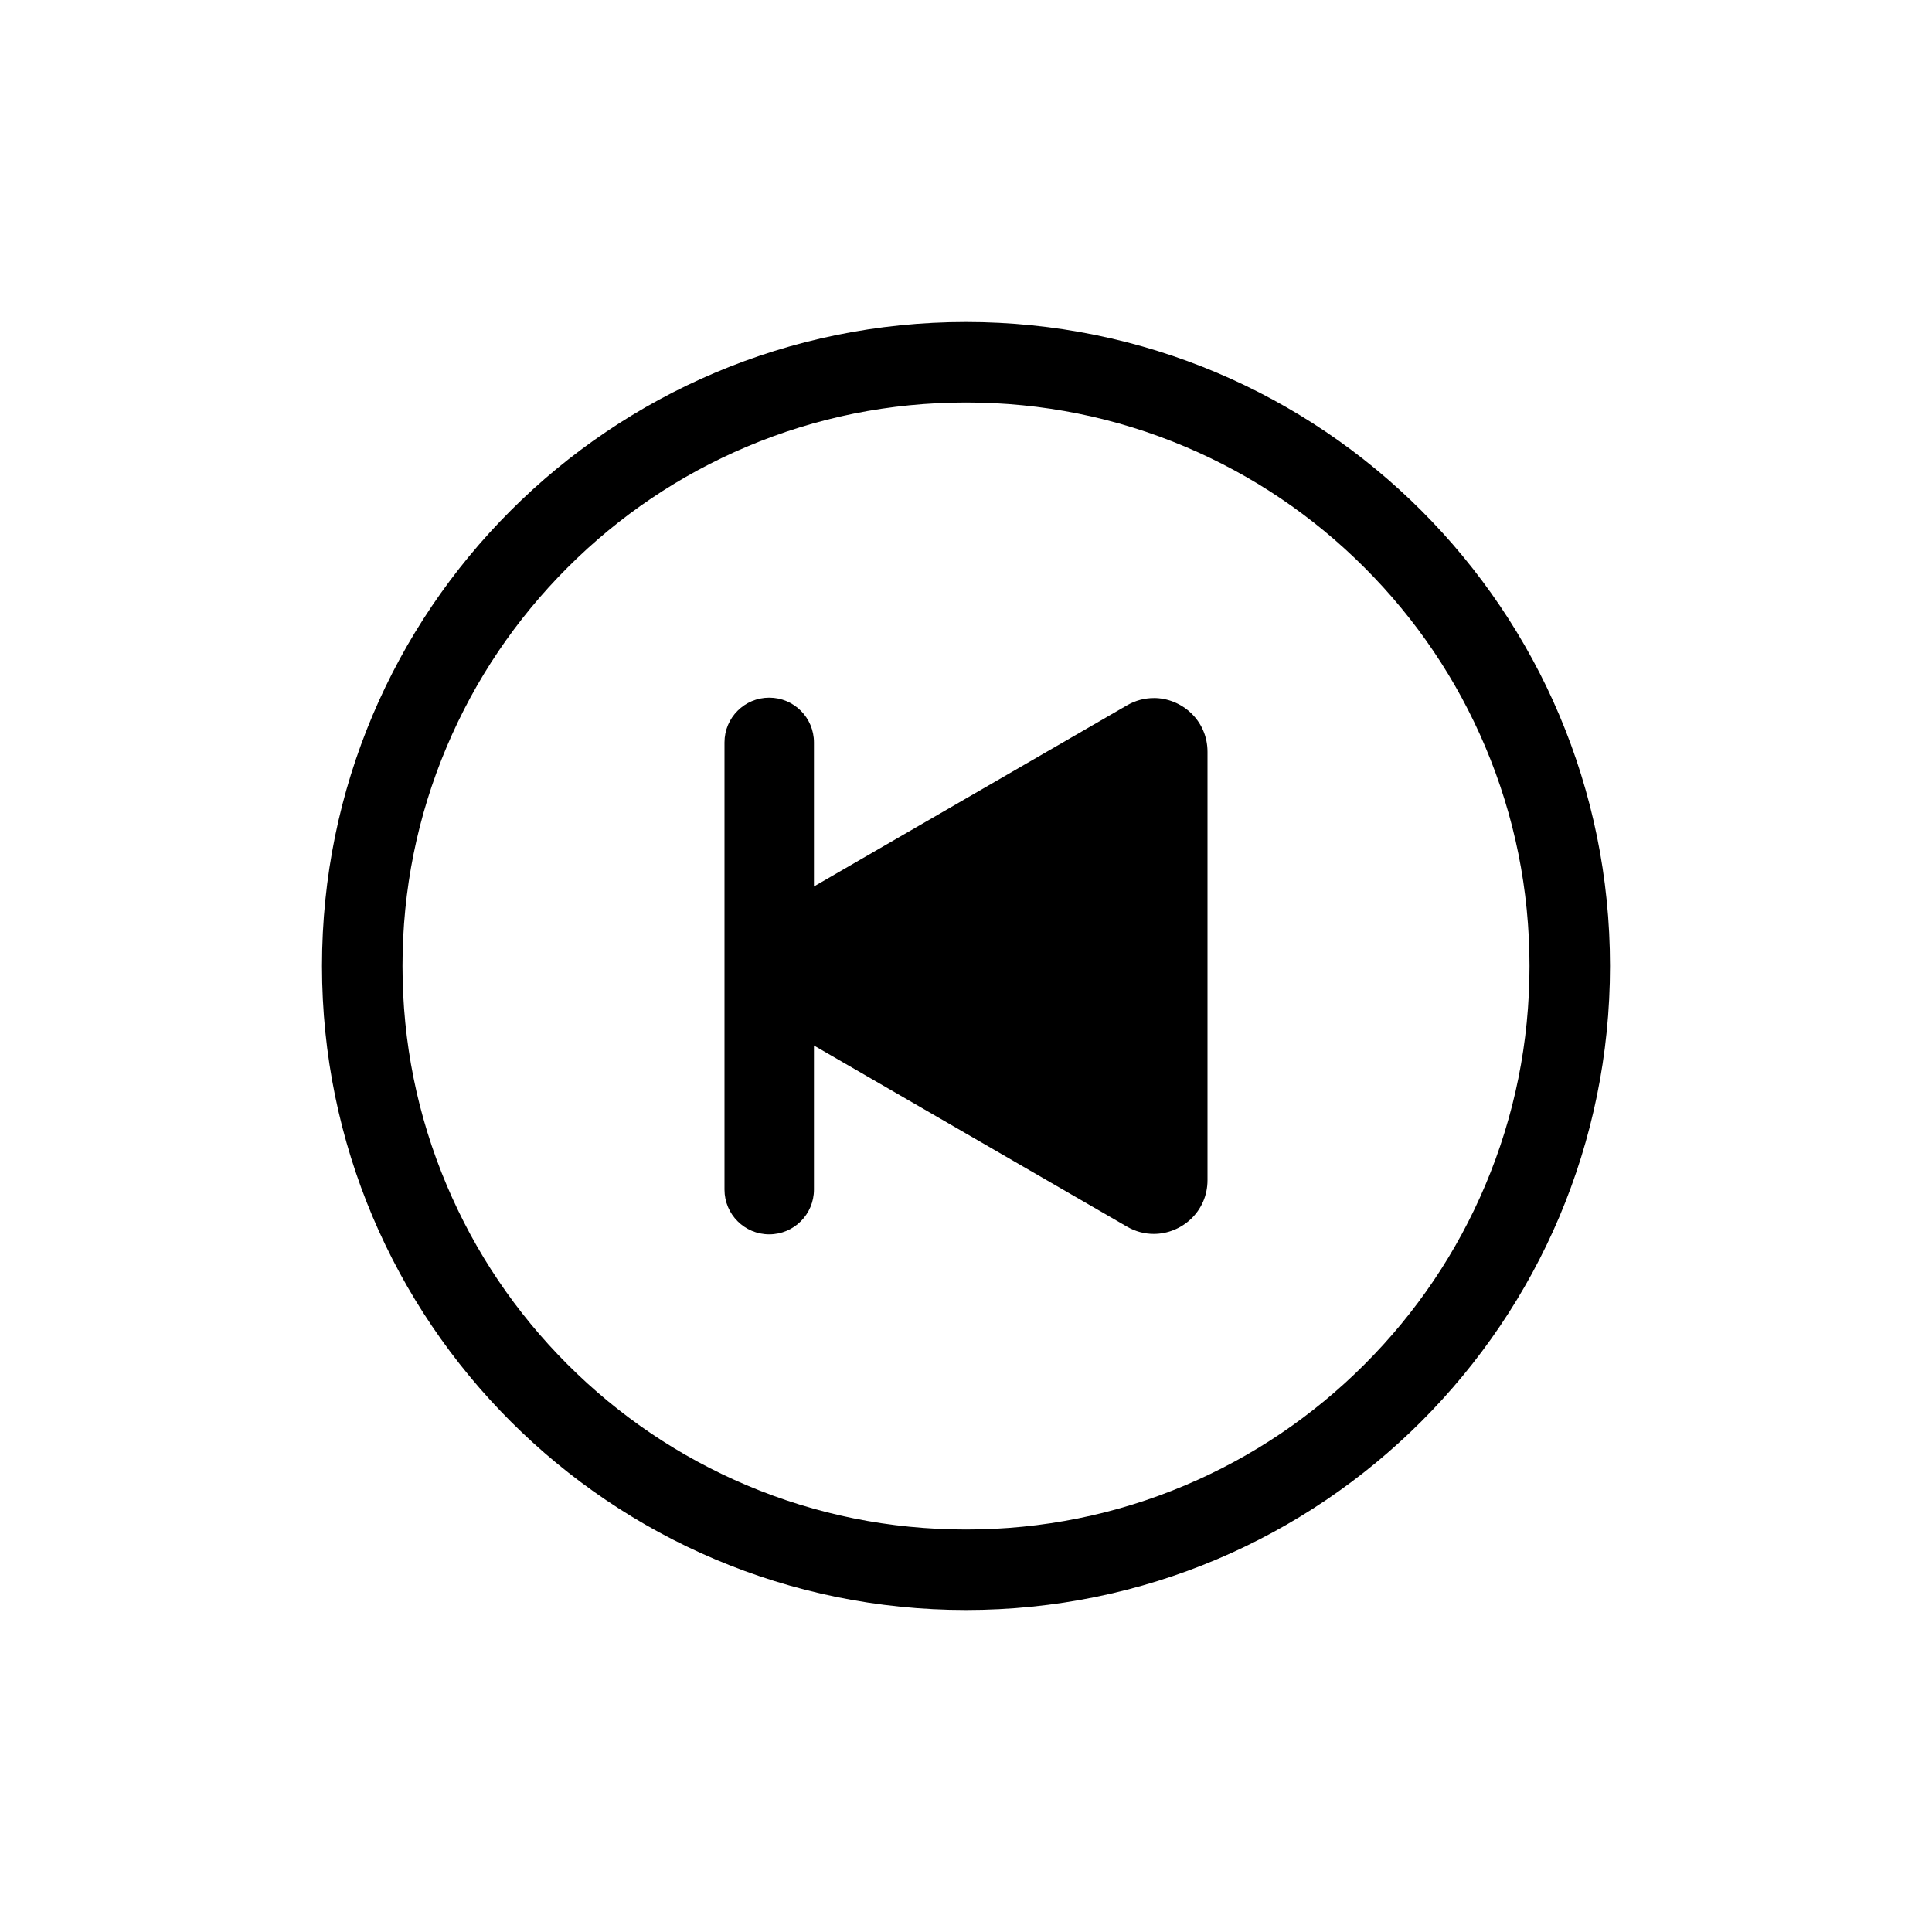 <?xml version="1.0" encoding="UTF-8"?>
<svg xmlns="http://www.w3.org/2000/svg" viewBox="0 0 864 864">
  <g id="Layer_4" data-name="Layer 4">
    <path d="M432,180c34.04,0,67.03,6.66,98.08,19.79,30,12.69,56.96,30.87,80.11,54.02,23.15,23.15,41.33,50.11,54.02,80.11,13.13,31.04,19.79,64.04,19.79,98.08s-6.66,67.03-19.79,98.08c-12.69,30-30.87,56.96-54.02,80.11-23.15,23.16-50.11,41.33-80.11,54.02-31.04,13.13-64.04,19.79-98.08,19.79s-67.03-6.66-98.08-19.79c-30-12.69-56.96-30.87-80.11-54.02-23.15-23.15-41.33-50.11-54.02-80.11-13.13-31.04-19.79-64.04-19.79-98.08s6.66-67.03,19.79-98.08c12.69-30,30.87-56.96,54.02-80.11,23.15-23.16,50.11-41.33,80.11-54.02,31.04-13.13,64.04-19.79,98.08-19.79M432,144c-159.06,0-288,128.94-288,288s128.94,288,288,288,288-128.94,288-288-128.94-288-288-288h0Z" style="stroke-width: 0px;"/>
  </g>
  <g id="Layer_1" data-name="Layer 1">
    <g>
      <path d="M344,534c-1.1,0-2-.9-2-2v-200c0-1.1.9-2,2-2s2,.9,2,2v200c0,1.1-.9,2-2,2Z" style="stroke-width: 0px;"/>
      <path d="M344,312c-11.05,0-20,8.95-20,20v200c0,11.05,8.95,20,20,20s20-8.95,20-20v-200c0-11.05-8.95-20-20-20h0Z" style="stroke-width: 0px;"/>
    </g>
    <g>
      <path d="M515.96,533.82c-1.02,0-1.99-.28-2.97-.84l-165.54-95.78c-2.61-1.51-3-3.9-3-5.19s.39-3.69,3-5.19l165.54-95.78c.98-.57,1.95-.84,2.97-.84,2.43,0,6.04,1.92,6.04,6.04v191.57c0,1.71-.6,3.15-1.77,4.28-1.17,1.12-2.72,1.76-4.26,1.76h0Z" style="stroke-width: 0px;"/>
      <path d="M504,357.02v149.95l-129.58-74.98,129.58-74.98M515.96,312.18c-4,0-8.11,1.02-11.98,3.26l-165.54,95.78c-15.97,9.24-15.97,32.3,0,41.55l165.54,95.78c3.87,2.24,7.98,3.26,11.98,3.26,12.54,0,24.04-10.02,24.04-24.04v-191.57c0-14.01-11.5-24.04-24.04-24.04h0Z" style="stroke-width: 0px;"/>
    </g>
  </g>
</svg>